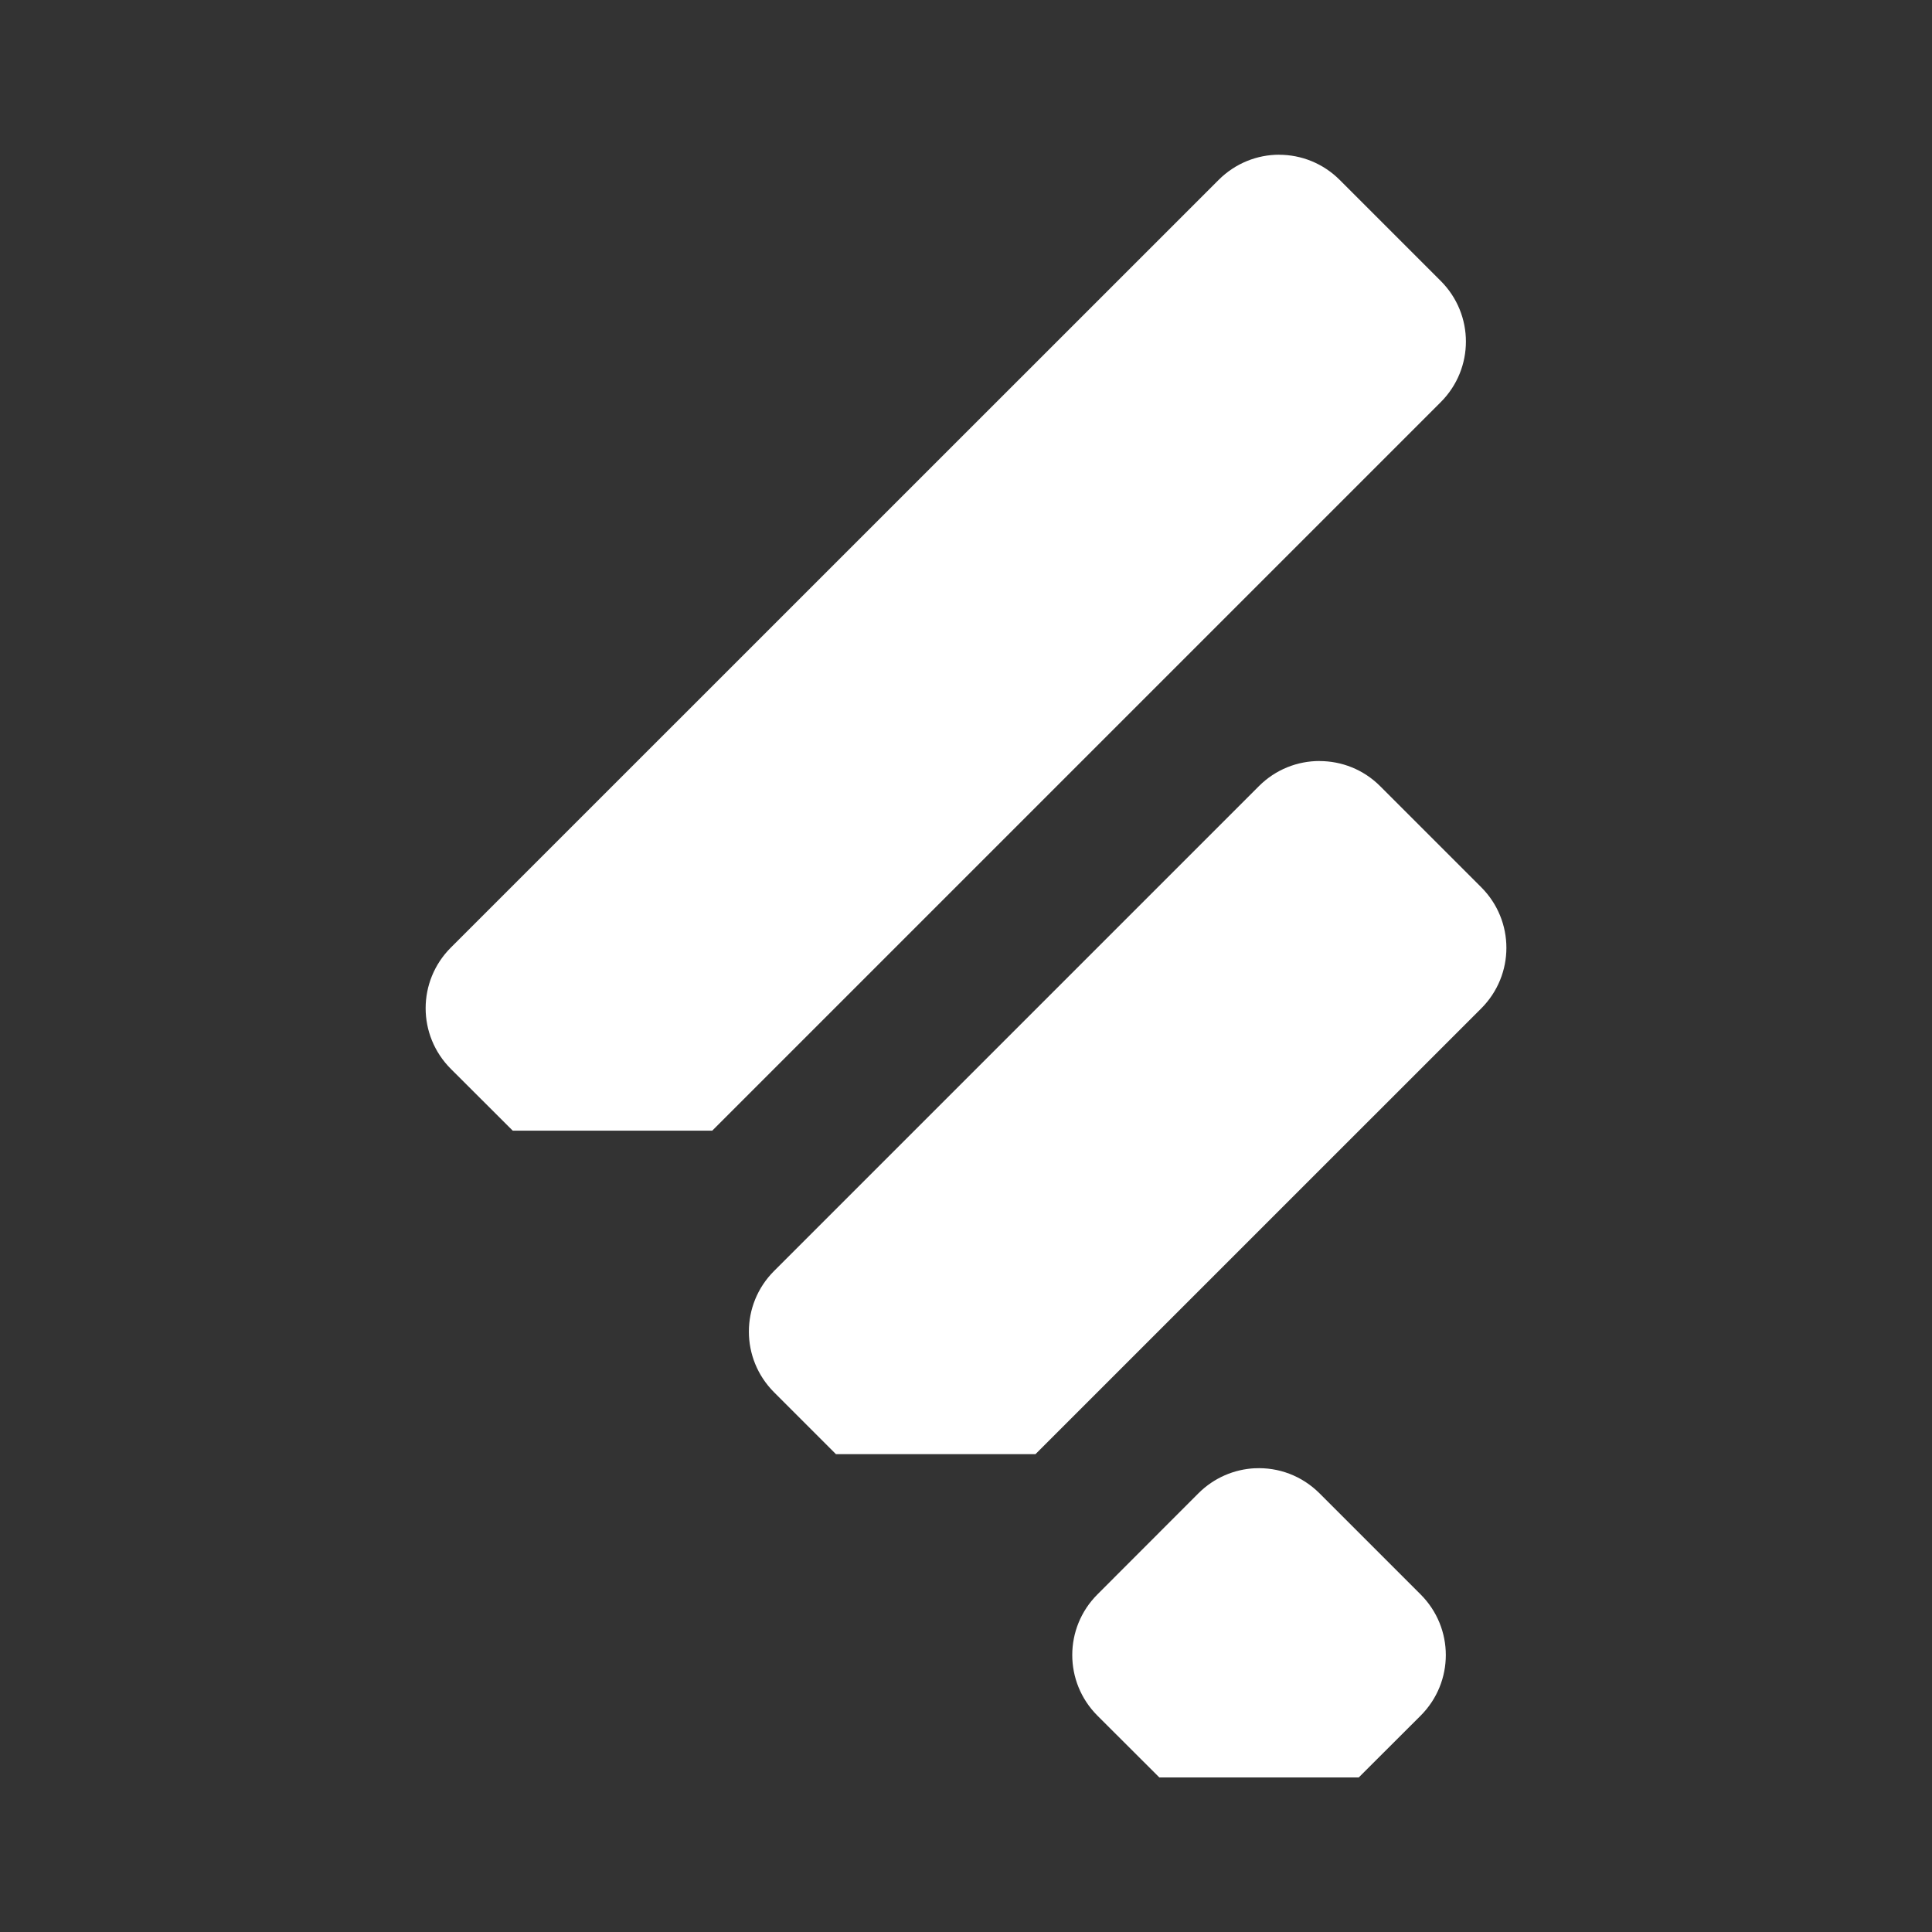 <?xml version="1.0" encoding="UTF-8" standalone="no"?>
<!-- Created with Inkscape (http://www.inkscape.org/) -->

<svg
   xmlns:dc="http://purl.org/dc/elements/1.1/"
   xmlns:cc="http://creativecommons.org/ns#"
   xmlns:rdf="http://www.w3.org/1999/02/22-rdf-syntax-ns#"
   xmlns:svg="http://www.w3.org/2000/svg"
   xmlns="http://www.w3.org/2000/svg"
   xmlns:inkscape="http://www.inkscape.org/namespaces/inkscape"
   version="1.1"
   width="100%"
   height="100%"
   viewBox="0 0 512 512"
   id="svg2">
  <rect x="0" y="0" width="512" height="512" fill="#333333" stroke="none"/>
  <defs
     id="defs4">
    <clipPath
       id="0">
      <rect
         width="512"
         height="512"
         rx="25.988"
         x="0"
         y="0"
         id="rect7"
         style="fill:none" />
    </clipPath>
  </defs>
  <rect
     width="512"
     height="512"
     rx="25.988"
     x="0"
     y="0"
     id="rect9"
     style="fill:none" />
  <g
     clip-path="url(#0)"
     id="g57"
     style="opacity:0.0">
    <path
       d="m 339,41 c -5.806,0 -11.608,2.237 -16.06,6.688 l 353.55,353.55 c 4.454,-4.45 10.256,-6.688 16.06,-6.688 z"
       inkscape:connector-curvature="0"
       id="path59" />
    <path
       d="m 322.94,47.688 -203.47,203.44 353.55,353.55 203.47,-203.44 z"
       inkscape:connector-curvature="0"
       id="path61" />
    <path
       d="m 119.47,251.13 c -8.893,8.901 -8.893,23.22 0,32.13 l 353.55,353.55 c -8.893,-8.901 -8.893,-23.22 0,-32.12 z"
       inkscape:connector-curvature="0"
       id="path63" />
    <path
       d="m 119.47,283.25 16.406,16.375 353.55,353.55 L 473.02,636.8 z"
       inkscape:connector-curvature="0"
       id="path65" />
    <path
       d="m 135.88,299.63 h 52.875 l 353.55,353.55 H 489.43 z"
       inkscape:connector-curvature="0"
       id="path67" />
    <path
       d="M 188.75,299.63 381.81,106.57 735.36,460.12 542.3,653.18 z"
       inkscape:connector-curvature="0"
       id="path69" />
    <path
       d="m 381.81,106.56 c 8.893,-8.901 8.893,-23.22 0,-32.12 l 353.55,353.55 c 8.893,8.901 8.893,23.22 0,32.13 z"
       inkscape:connector-curvature="0"
       id="path71" />
    <path
       d="m 381.81,74.44 -26.75,-26.75 353.55,353.55 26.75,26.75 z"
       inkscape:connector-curvature="0"
       id="path73" />
    <path
       d="m 355.06,47.688 c -0.002,-0.002 -0.005,-0.005 -0.007,-0.007 l 353.55,353.55 c 0.002,0.002 0.005,0.005 0.007,0.007 z"
       inkscape:connector-curvature="0"
       id="path75" />
    <path
       d="M 355.06,47.68 C 350.614,43.234 344.808,41 339,41 l 353.55,353.55 c 5.803,0 11.61,2.235 16.06,6.68 z"
       inkscape:connector-curvature="0"
       id="path77" />
    <path
       d="m 349.69,201.66 c -5.806,0 -11.608,2.206 -16.06,6.656 l 353.55,353.55 c 4.454,-4.45 10.256,-6.656 16.06,-6.656 z"
       inkscape:connector-curvature="0"
       id="path79" />
    <path
       d="m 333.63,208.31 -128.5,128.5 353.55,353.55 128.5,-128.5 z"
       inkscape:connector-curvature="0"
       id="path81" />
    <path
       d="m 205.13,336.81 c -8.893,8.901 -8.893,23.22 0,32.13 l 353.55,353.55 c -8.893,-8.901 -8.893,-23.22 0,-32.12 z"
       inkscape:connector-curvature="0"
       id="path83" />
    <path
       d="m 205.13,368.94 16.406,16.406 353.55,353.55 -16.406,-16.406 z"
       inkscape:connector-curvature="0"
       id="path85" />
    <path
       d="m 221.53,385.34 h 52.875 l 353.55,353.55 H 575.08 z"
       inkscape:connector-curvature="0"
       id="path87" />
    <path
       d="M 274.41,385.34 392.54,267.22 746.09,620.77 627.97,738.9 z"
       inkscape:connector-curvature="0"
       id="path89" />
    <path
       d="m 392.53,267.22 c 8.893,-8.901 8.893,-23.22 0,-32.12 l 353.55,353.55 c 8.893,8.901 8.893,23.22 0,32.13 z"
       inkscape:connector-curvature="0"
       id="path91" />
    <path
       d="m 392.53,235.09 -26.781,-26.781 353.55,353.55 26.781,26.781 z"
       inkscape:connector-curvature="0"
       id="path93" />
    <path
       d="m 365.75,208.31 c -0.002,-0.002 -0.005,-0.005 -0.007,-0.007 l 353.55,353.55 c 0.002,0.002 0.005,0.005 0.007,0.007 z"
       inkscape:connector-curvature="0"
       id="path95" />
    <path
       d="m 365.74,208.31 c -4.446,-4.446 -10.252,-6.649 -16.06,-6.649 l 353.55,353.55 c 5.803,0 11.61,2.204 16.06,6.649 z"
       inkscape:connector-curvature="0"
       id="path97" />
    <path
       d="m 332.56,389.06 c -5.439,0.261 -10.824,2.484 -15,6.656 l 353.55,353.55 c 4.176,-4.172 9.561,-6.395 15,-6.656 z"
       inkscape:connector-curvature="0"
       id="path99" />
    <path
       d="m 317.56,395.72 -26.75,26.781 353.55,353.55 26.75,-26.781 z"
       inkscape:connector-curvature="0"
       id="path101" />
    <path
       d="m 290.81,422.5 c -8.893,8.901 -8.893,23.22 0,32.13 l 353.55,353.55 c -8.893,-8.901 -8.893,-23.22 0,-32.12 z"
       inkscape:connector-curvature="0"
       id="path103" />
    <path
       d="m 290.81,454.63 16.406,16.375 353.55,353.55 -16.406,-16.375 z"
       inkscape:connector-curvature="0"
       id="path105" />
    <path
       d="m 307.22,471 h 52.844 l 353.55,353.55 H 660.77 z"
       inkscape:connector-curvature="0"
       id="path107" />
    <path
       d="m 360.06,471 16.406,-16.375 353.55,353.55 -16.406,16.375 z"
       inkscape:connector-curvature="0"
       id="path109" />
    <path
       d="m 376.47,454.63 c 8.893,-8.901 8.893,-23.22 0,-32.12 l 353.55,353.55 c 8.893,8.901 8.893,23.22 0,32.13 z"
       inkscape:connector-curvature="0"
       id="path111" />
    <path
       d="m 376.47,422.5 -26.781,-26.781 353.55,353.55 26.781,26.781 z"
       inkscape:connector-curvature="0"
       id="path113" />
    <path
       d="m 349.69,395.72 c -0.002,-0.002 -0.005,-0.005 -0.007,-0.007 l 353.55,353.55 c 0.002,0.002 0.005,0.005 0.007,0.007 z"
       inkscape:connector-curvature="0"
       id="path115" />
    <path
       d="m 349.68,395.71 c -4.724,-4.724 -10.957,-6.944 -17.12,-6.649 l 353.55,353.55 c 6.161,-0.295 12.394,1.926 17.12,6.649 z"
       inkscape:connector-curvature="0"
       id="path117" />
  </g>
  <path
     d="m 339,41 c -5.806,0 -11.608,2.237 -16.06,6.688 l -203.47,203.44 c -8.893,8.901 -8.893,23.22 0,32.13 l 16.406,16.375 h 52.875 l 193.06,-193.06 c 8.893,-8.901 8.893,-23.22 0,-32.12 l -26.75,-26.75 c -4.446,-4.45 -10.256,-6.688 -16.06,-6.688 m 10.688,160.66 c -5.806,0 -11.608,2.206 -16.06,6.656 l -128.5,128.5 c -8.893,8.901 -8.893,23.22 0,32.13 l 16.406,16.406 h 52.875 l 118.13,-118.12 c 8.893,-8.901 8.893,-23.22 0,-32.12 l -26.781,-26.781 c -4.446,-4.45 -10.256,-6.656 -16.06,-6.656 m -17.12,187.41 c -5.439,0.261 -10.824,2.484 -15,6.656 l -26.75,26.781 c -8.893,8.901 -8.893,23.22 0,32.13 l 16.406,16.375 h 52.844 l 16.406,-16.375 c 8.893,-8.901 8.893,-23.22 0,-32.12 l -26.781,-26.781 c -4.724,-4.728 -10.961,-6.952 -17.12,-6.656"
     inkscape:connector-curvature="0"
     id="path119"
     style="fill:#ffffff" />
</svg>
